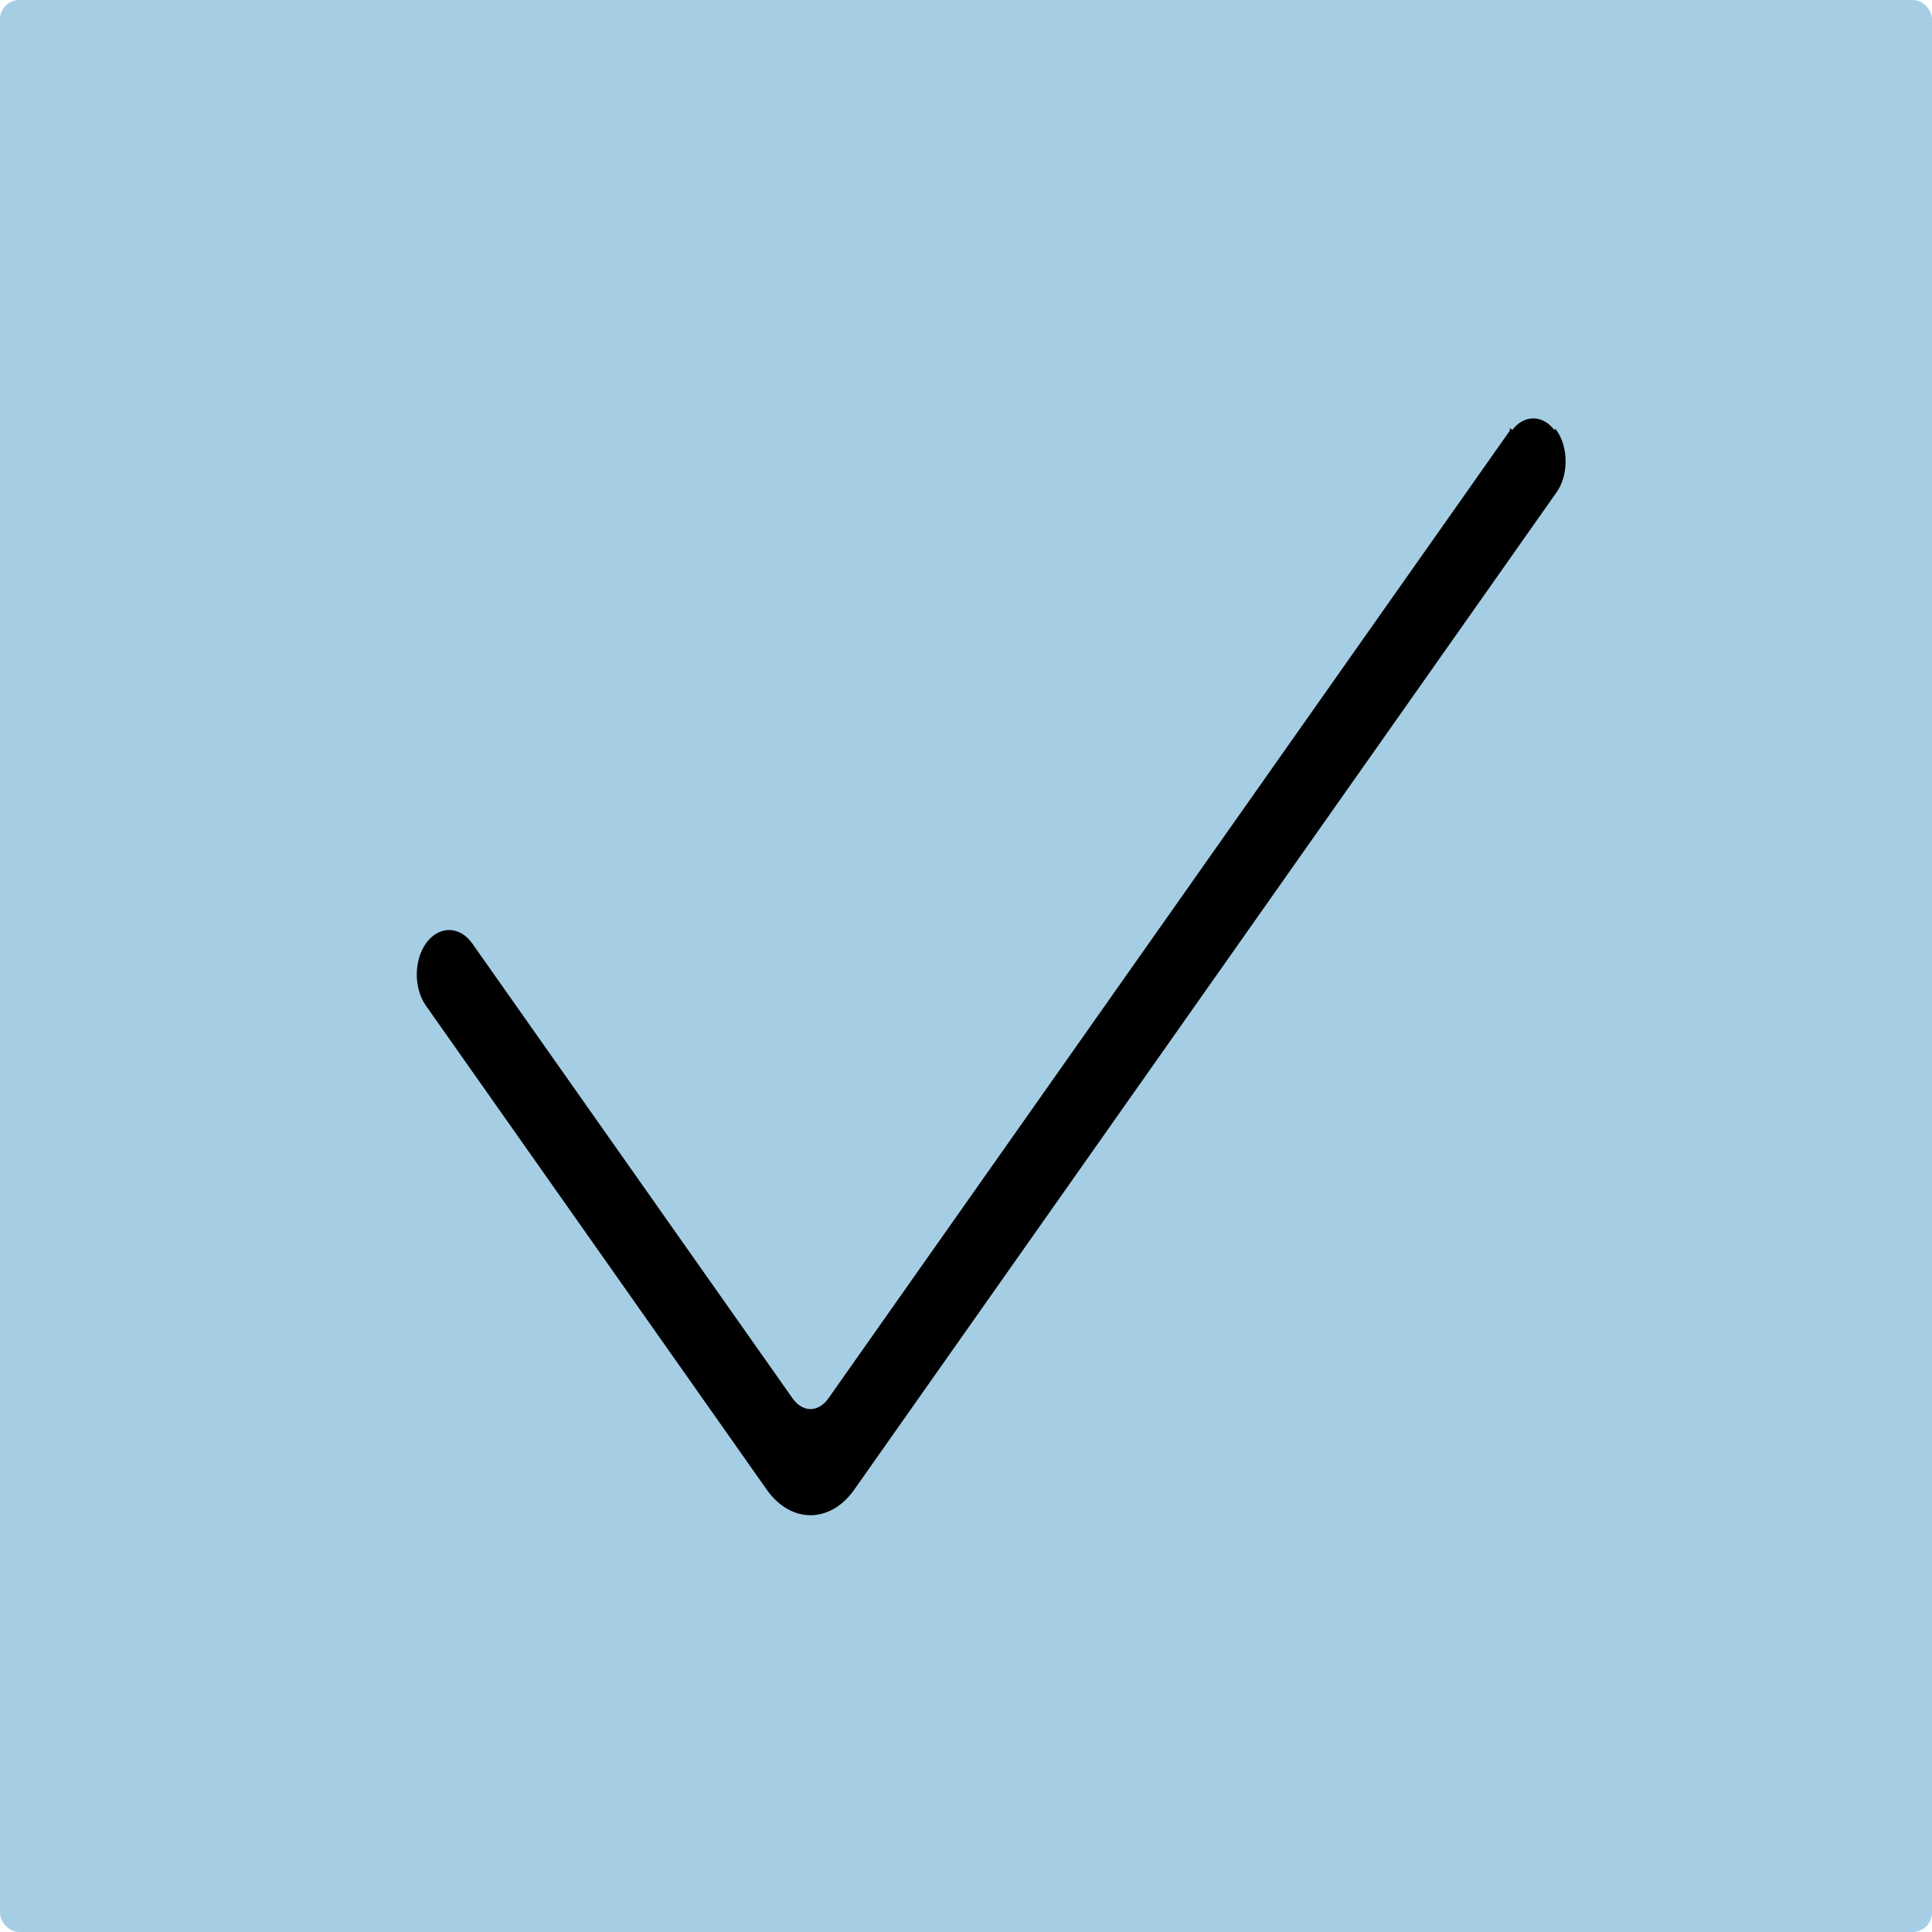 <svg width="300" height="300" viewBox="0 0 300 300" fill="none" xmlns="http://www.w3.org/2000/svg">
<rect x="0.5" y="0.5" width="299" height="299" rx="2.5" fill="#A5CEE4" stroke="#A5CEE4"/>
<path d="M66.336 156.009C76.091 169.861 105.642 211.825 118.986 230.774H118.985L119.262 231.168C121.063 233.726 123.446 235.033 125.854 235.033C128.263 235.033 130.644 233.726 132.444 231.168C142.735 216.555 163.99 186.37 185.264 156.159C209.143 122.246 233.046 88.301 241.49 76.313C242.407 75.01 242.859 73.316 242.859 71.633C242.859 69.95 242.407 68.255 241.49 66.953L241.285 67.096C239.521 64.591 236.661 64.591 234.898 67.096L234.694 66.952C234.694 66.953 234.694 66.953 234.694 66.953C230.524 72.874 222.593 84.136 212.832 97.999C184.556 138.153 140.919 200.122 128.842 217.276C128.03 218.43 126.951 219.051 125.852 219.051C124.754 219.051 123.677 218.431 122.863 217.276C115.702 207.107 97.972 181.927 85.001 163.503C80.083 156.518 75.849 150.504 73.133 146.649L72.931 146.791L73.133 146.649C72.215 145.343 70.988 144.663 69.735 144.663C68.482 144.663 67.255 145.343 66.336 146.649C65.419 147.951 64.967 149.646 64.967 151.329C64.967 153.012 65.419 154.706 66.336 156.009L66.514 155.884L66.336 156.009Z" fill="black" stroke="black" stroke-width="0.5"/>
</svg>
